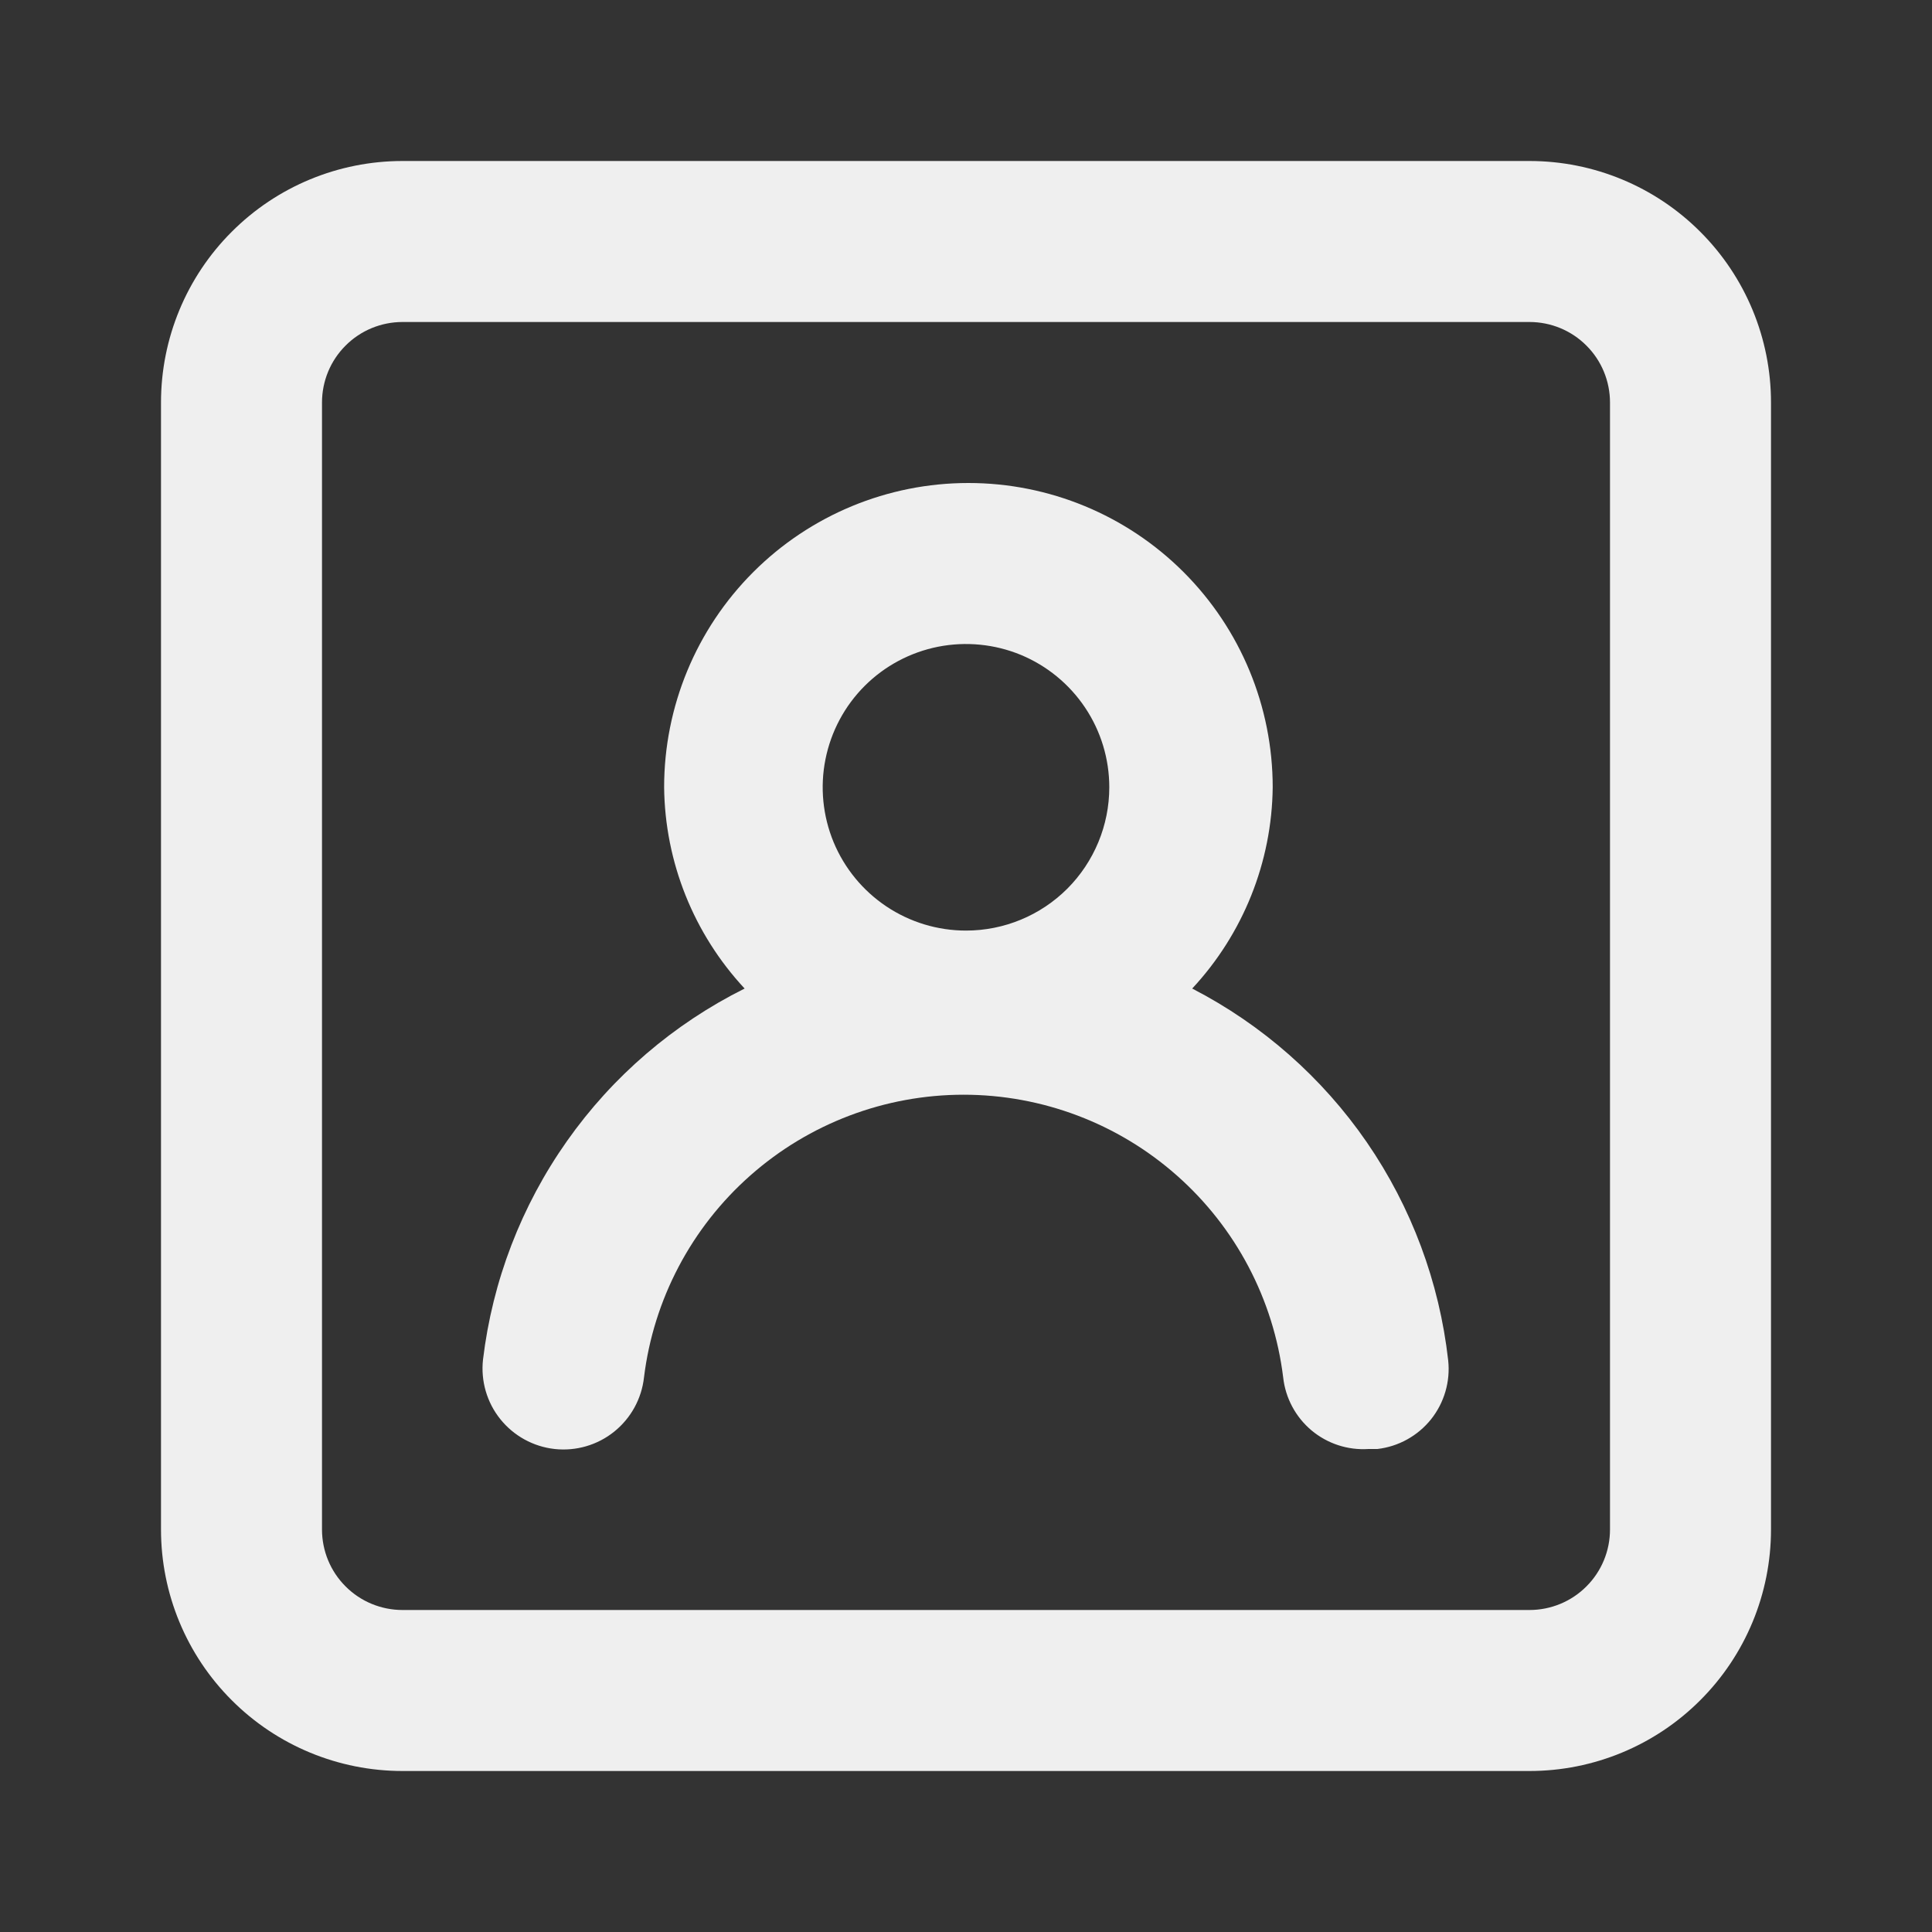 <svg width="24" height="24" viewBox="0 0 24 24" fill="none" xmlns="http://www.w3.org/2000/svg">
<rect x="0" y="0" width="24" height="24" fill="#333333" stroke="none"/>
<g id="u:user-square">
<path id="Vector" d="M14.81 12.28C15.443 11.6 15.8 10.709 15.81 9.78C15.81 8.777 15.412 7.816 14.703 7.107C13.994 6.398 13.033 6 12.03 6C11.027 6 10.066 6.398 9.357 7.107C8.648 7.816 8.25 8.777 8.25 9.78C8.26 10.709 8.617 11.6 9.25 12.28C8.369 12.719 7.61 13.37 7.043 14.175C6.476 14.979 6.117 15.912 6 16.89C5.971 17.155 6.048 17.421 6.215 17.629C6.382 17.837 6.625 17.971 6.89 18C7.155 18.029 7.421 17.952 7.629 17.785C7.837 17.618 7.971 17.375 8 17.11C8.119 16.141 8.589 15.249 9.32 14.603C10.051 13.956 10.994 13.599 11.97 13.599C12.946 13.599 13.889 13.956 14.62 14.603C15.351 15.249 15.821 16.141 15.94 17.11C15.968 17.366 16.094 17.602 16.291 17.768C16.489 17.934 16.743 18.017 17 18H17.11C17.372 17.97 17.612 17.837 17.777 17.631C17.941 17.425 18.018 17.162 17.99 16.9C17.881 15.928 17.534 14.997 16.98 14.191C16.425 13.385 15.68 12.729 14.81 12.28ZM12 11.56C11.648 11.56 11.304 11.456 11.011 11.26C10.718 11.064 10.49 10.786 10.355 10.461C10.221 10.136 10.185 9.778 10.254 9.433C10.323 9.087 10.492 8.77 10.741 8.521C10.99 8.272 11.307 8.103 11.653 8.034C11.998 7.966 12.356 8.001 12.681 8.135C13.006 8.27 13.284 8.498 13.48 8.791C13.676 9.084 13.78 9.428 13.78 9.78C13.78 10.252 13.592 10.705 13.259 11.039C12.925 11.373 12.472 11.56 12 11.56ZM19 2H5C4.204 2 3.441 2.316 2.879 2.879C2.316 3.441 2 4.204 2 5V19C2 19.796 2.316 20.559 2.879 21.121C3.441 21.684 4.204 22 5 22H19C19.796 22 20.559 21.684 21.121 21.121C21.684 20.559 22 19.796 22 19V5C22 4.204 21.684 3.441 21.121 2.879C20.559 2.316 19.796 2 19 2ZM20 19C20 19.265 19.895 19.52 19.707 19.707C19.52 19.895 19.265 20 19 20H5C4.735 20 4.48 19.895 4.293 19.707C4.105 19.52 4 19.265 4 19V5C4 4.735 4.105 4.48 4.293 4.293C4.48 4.105 4.735 4 5 4H19C19.265 4 19.52 4.105 19.707 4.293C19.895 4.48 20 4.735 20 5V19Z" fill="#EFEFEF"/>
</g>
</svg>
